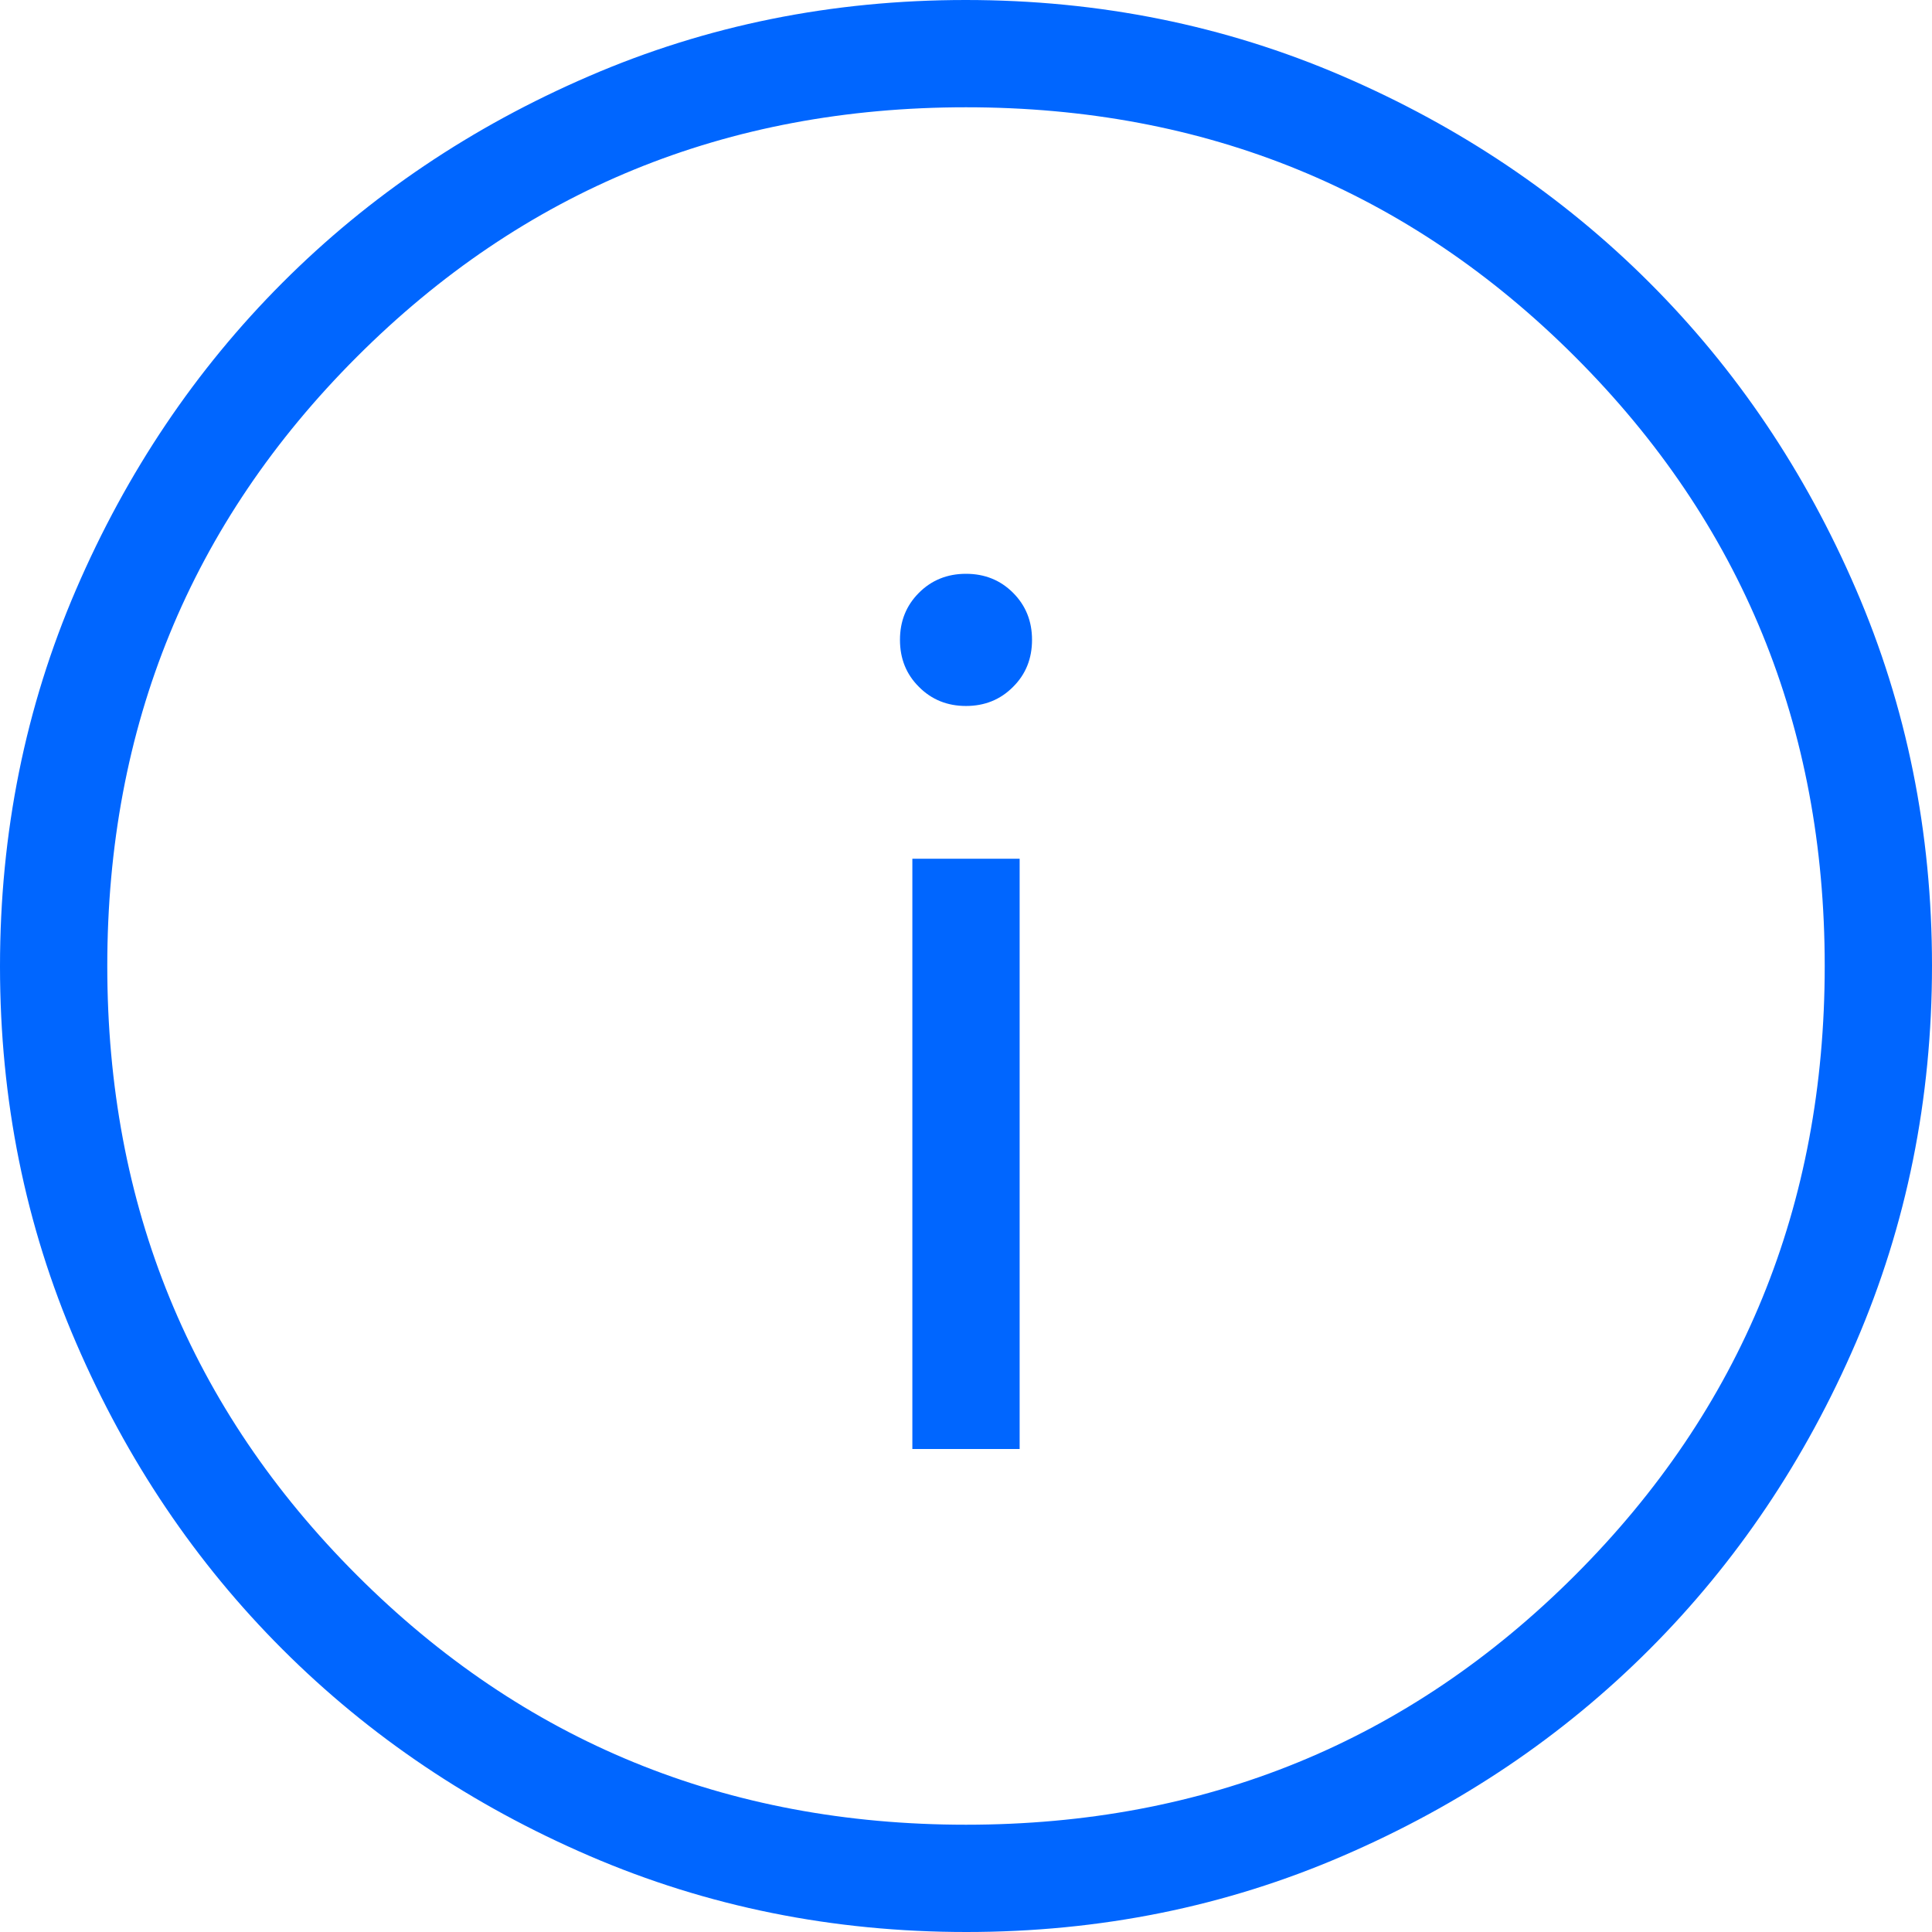 <svg width="17" height="17" viewBox="0 0 17 17" fill="none" xmlns="http://www.w3.org/2000/svg">
<path d="M8.028 12.75H8.972V7.556H8.028V12.75ZM8.5 6.212C8.665 6.212 8.803 6.156 8.914 6.044C9.026 5.933 9.081 5.795 9.081 5.63C9.081 5.466 9.026 5.328 8.914 5.216C8.803 5.105 8.665 5.049 8.5 5.049C8.335 5.049 8.197 5.105 8.086 5.216C7.974 5.328 7.919 5.466 7.919 5.63C7.919 5.795 7.974 5.933 8.086 6.044C8.197 6.156 8.335 6.212 8.5 6.212ZM8.503 17C7.328 17 6.223 16.777 5.188 16.331C4.153 15.885 3.253 15.279 2.488 14.515C1.722 13.75 1.116 12.851 0.67 11.817C0.223 10.783 0 9.679 0 8.503C0 7.328 0.223 6.223 0.669 5.188C1.115 4.153 1.721 3.253 2.485 2.488C3.25 1.722 4.149 1.116 5.183 0.67C6.217 0.223 7.321 0 8.497 0C9.672 0 10.777 0.223 11.812 0.669C12.847 1.115 13.747 1.721 14.512 2.485C15.278 3.25 15.884 4.149 16.33 5.183C16.777 6.217 17 7.321 17 8.497C17 9.672 16.777 10.777 16.331 11.812C15.885 12.847 15.279 13.747 14.515 14.512C13.75 15.278 12.851 15.884 11.817 16.33C10.783 16.777 9.679 17 8.503 17ZM8.5 16.056C10.609 16.056 12.396 15.324 13.86 13.86C15.324 12.396 16.056 10.609 16.056 8.5C16.056 6.391 15.324 4.604 13.86 3.14C12.396 1.676 10.609 0.944 8.5 0.944C6.391 0.944 4.604 1.676 3.14 3.14C1.676 4.604 0.944 6.391 0.944 8.5C0.944 10.609 1.676 12.396 3.14 13.86C4.604 15.324 6.391 16.056 8.5 16.056Z" fill="#0066FF"/>
</svg>
